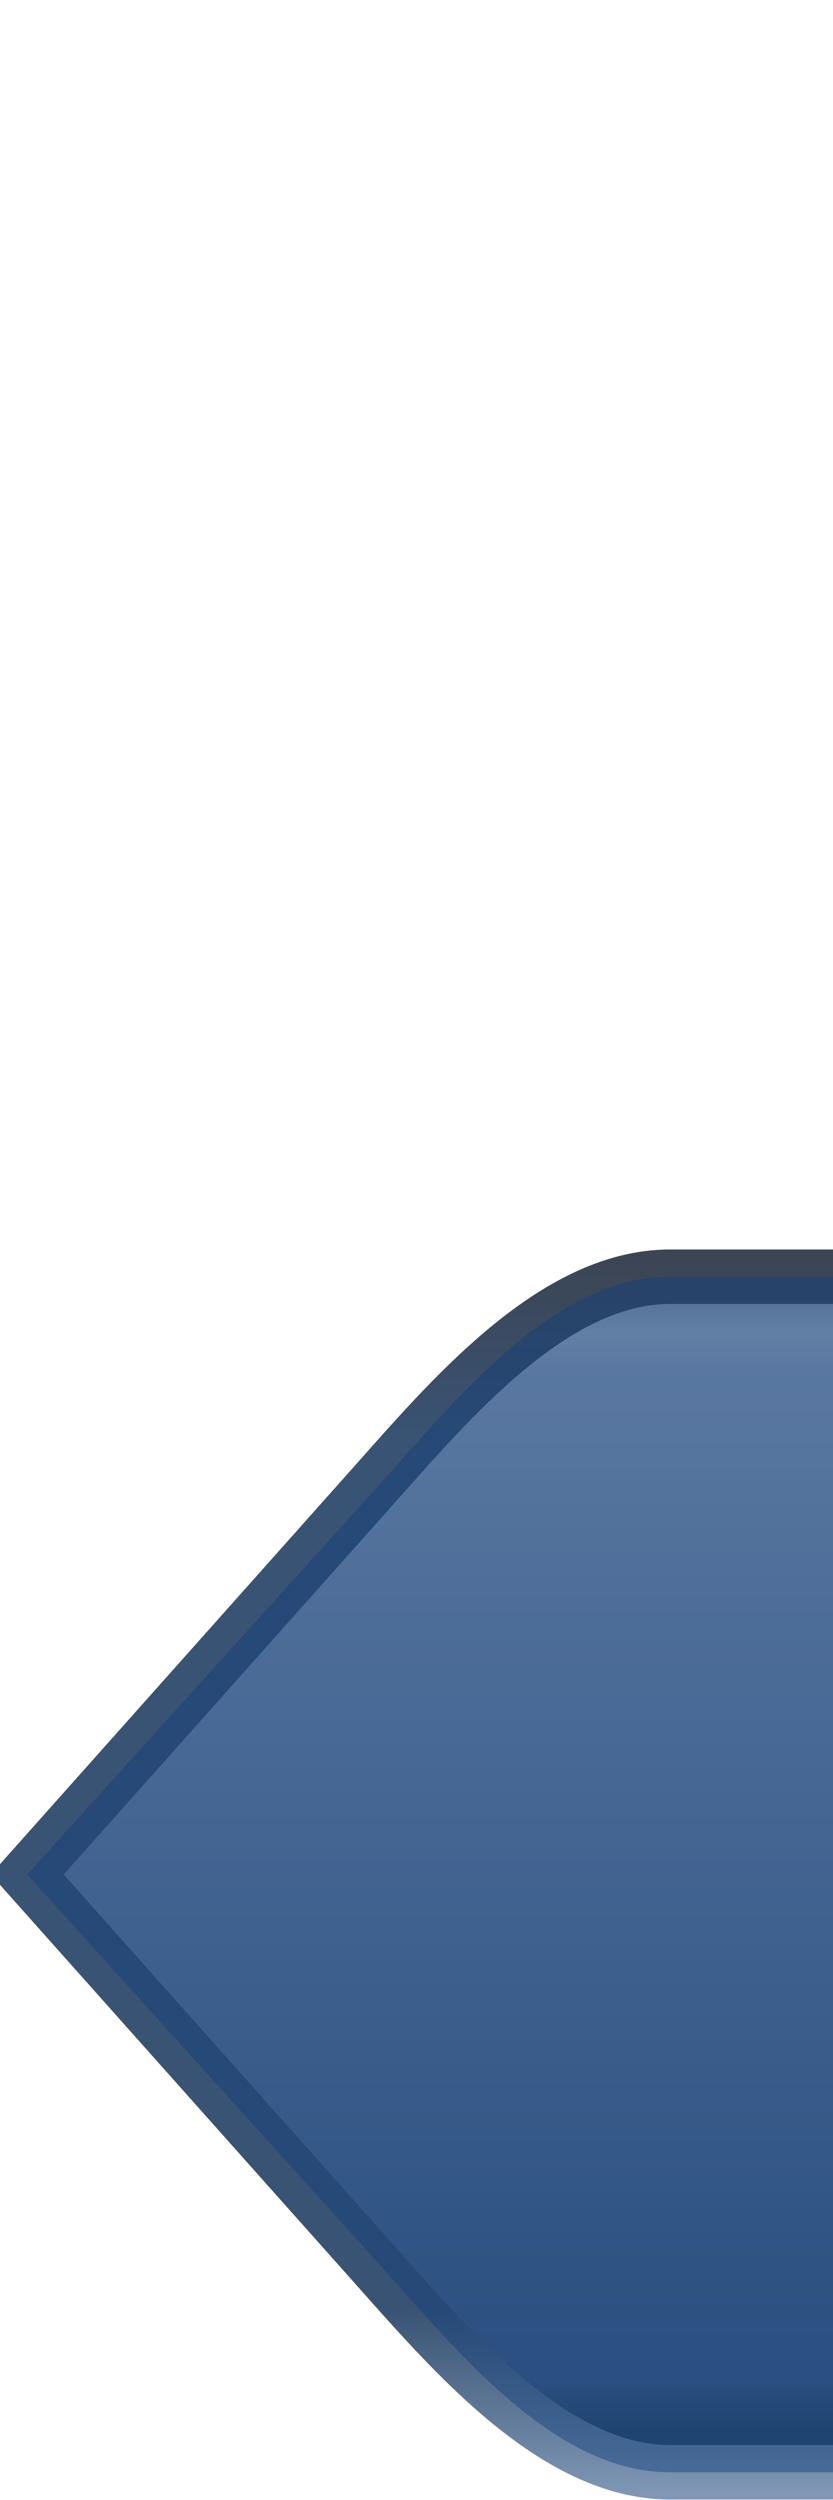 <?xml version="1.0" encoding="UTF-8" standalone="no"?>
<!-- Created with Inkscape (http://www.inkscape.org/) -->

<svg
   xmlns:osb="http://www.openswatchbook.org/uri/2009/osb"
   xmlns:dc="http://purl.org/dc/elements/1.1/"
   xmlns:cc="http://creativecommons.org/ns#"
   xmlns:rdf="http://www.w3.org/1999/02/22-rdf-syntax-ns#"
   xmlns:svg="http://www.w3.org/2000/svg"
   xmlns="http://www.w3.org/2000/svg"
   xmlns:xlink="http://www.w3.org/1999/xlink"
   xmlns:sodipodi="http://sodipodi.sourceforge.net/DTD/sodipodi-0.dtd"
   xmlns:inkscape="http://www.inkscape.org/namespaces/inkscape"
   width="20"
   height="60"
   id="svg2984"
   version="1.1"
   inkscape:version="0.48.4 r9939"
   sodipodi:docname="ibtnleftarr.svg">
  <defs
     id="defs2986">
    <linearGradient
       id="linearGradient4193">
      <stop
         id="stop4195"
         offset="0"
         style="stop-color:#8f9faf;stop-opacity:1" />
      <stop
         style="stop-color:#a5b4c6;stop-opacity:1"
         offset="0.028"
         id="stop4350" />
      <stop
         style="stop-color:#95a6c0;stop-opacity:1"
         offset="0.059"
         id="stop4197" />
      <stop
         style="stop-color:#405d85;stop-opacity:1"
         offset="0.958"
         id="stop4199" />
      <stop
         id="stop4201"
         offset="1"
         style="stop-color:#2d4a6a;stop-opacity:1" />
    </linearGradient>
    <linearGradient
       id="linearGradient3789">
      <stop
         style="stop-color:#3c4554;stop-opacity:1"
         offset="0"
         id="stop3791" />
      <stop
         id="stop4346"
         offset="0.144"
         style="stop-color:#395374;stop-opacity:1" />
      <stop
         id="stop4344"
         offset="0.852"
         style="stop-color:#395374;stop-opacity:1" />
      <stop
         style="stop-color:#7f96b5;stop-opacity:1"
         offset="1"
         id="stop3793" />
    </linearGradient>
    <linearGradient
       id="linearGradient3773">
      <stop
         style="stop-color:#cfdceb;stop-opacity:1"
         offset="0"
         id="stop3775" />
      <stop
         id="stop3783"
         offset="0.034"
         style="stop-color:#b7c6d8;stop-opacity:1" />
      <stop
         id="stop3781"
         offset="0.967"
         style="stop-color:#506d8c;stop-opacity:1" />
      <stop
         style="stop-color:#3e5974;stop-opacity:1"
         offset="1"
         id="stop3777" />
    </linearGradient>
    <linearGradient
       inkscape:collect="always"
       xlink:href="#linearGradient5414"
       id="linearGradient4645"
       gradientUnits="userSpaceOnUse"
       gradientTransform="matrix(1.526,0,0,0.417,-9.585,991.216)"
       x1="5.061"
       y1="141.938"
       x2="8.57"
       y2="145.503" />
    <linearGradient
       id="linearGradient5414"
       osb:paint="gradient">
      <stop
         style="stop-color:#3c4554;stop-opacity:1;"
         offset="0"
         id="stop5416" />
      <stop
         style="stop-color:#7d96b4;stop-opacity:1;"
         offset="1"
         id="stop5418" />
    </linearGradient>
    <linearGradient
       inkscape:collect="always"
       xlink:href="#linearGradient5350"
       id="linearGradient4647"
       gradientUnits="userSpaceOnUse"
       gradientTransform="matrix(0.894,0,0,0.636,-8.981,991.497)"
       x1="70.458"
       y1="47.877"
       x2="70.458"
       y2="93.033" />
    <linearGradient
       id="linearGradient5350"
       osb:paint="gradient">
      <stop
         style="stop-color:#92a8bf;stop-opacity:1;"
         offset="0"
         id="stop5352" />
      <stop
         style="stop-color:#405e85;stop-opacity:1;"
         offset="1"
         id="stop5354" />
    </linearGradient>
    <linearGradient
       inkscape:collect="always"
       xlink:href="#linearGradient6043"
       id="linearGradient4649"
       gradientUnits="userSpaceOnUse"
       gradientTransform="matrix(1.003,0,0,0.955,-0.145,47.104)"
       x1="4.361"
       y1="1048.504"
       x2="4.697"
       y2="1049.757" />
    <linearGradient
       id="linearGradient6043">
      <stop
         style="stop-color:#ffffff;stop-opacity:0.289;"
         offset="0"
         id="stop6045" />
      <stop
         style="stop-color:#000000;stop-opacity:0.283;"
         offset="1"
         id="stop6047" />
    </linearGradient>
    <linearGradient
       inkscape:collect="always"
       xlink:href="#linearGradient5414"
       id="linearGradient4071"
       gradientUnits="userSpaceOnUse"
       gradientTransform="matrix(1.526,0,0,0.417,-9.585,991.216)"
       x1="5.061"
       y1="141.938"
       x2="8.57"
       y2="145.503" />
    <linearGradient
       id="linearGradient4073"
       osb:paint="gradient">
      <stop
         style="stop-color:#3c4554;stop-opacity:1;"
         offset="0"
         id="stop4075" />
      <stop
         style="stop-color:#7d96b4;stop-opacity:1;"
         offset="1"
         id="stop4077" />
    </linearGradient>
    <linearGradient
       inkscape:collect="always"
       xlink:href="#linearGradient5350"
       id="linearGradient4079"
       gradientUnits="userSpaceOnUse"
       gradientTransform="matrix(0.894,0,0,0.636,-8.981,991.497)"
       x1="70.458"
       y1="47.877"
       x2="70.458"
       y2="93.033" />
    <linearGradient
       id="linearGradient4081"
       osb:paint="gradient">
      <stop
         style="stop-color:#92a8bf;stop-opacity:1;"
         offset="0"
         id="stop4083" />
      <stop
         style="stop-color:#405e85;stop-opacity:1;"
         offset="1"
         id="stop4085" />
    </linearGradient>
    <linearGradient
       inkscape:collect="always"
       xlink:href="#linearGradient6043"
       id="linearGradient4087"
       gradientUnits="userSpaceOnUse"
       gradientTransform="matrix(1.003,0,0,0.955,-0.145,47.104)"
       x1="4.361"
       y1="1048.504"
       x2="4.697"
       y2="1049.757" />
    <linearGradient
       id="linearGradient4089">
      <stop
         style="stop-color:#ffffff;stop-opacity:0.289;"
         offset="0"
         id="stop4091" />
      <stop
         style="stop-color:#000000;stop-opacity:0.283;"
         offset="1"
         id="stop4093" />
    </linearGradient>
    <linearGradient
       y2="145.503"
       x2="8.57"
       y1="141.938"
       x1="5.061"
       gradientTransform="matrix(1.526,0,0,0.417,-9.585,991.216)"
       gradientUnits="userSpaceOnUse"
       id="linearGradient4100"
       xlink:href="#linearGradient5414"
       inkscape:collect="always" />
    <linearGradient
       y2="93.033"
       x2="70.458"
       y1="47.877"
       x1="70.458"
       gradientTransform="matrix(0.894,0,0,0.636,-8.981,991.497)"
       gradientUnits="userSpaceOnUse"
       id="linearGradient4102"
       xlink:href="#linearGradient5350"
       inkscape:collect="always" />
    <linearGradient
       y2="1049.757"
       x2="4.697"
       y1="1048.504"
       x1="4.361"
       gradientTransform="matrix(1.003,0,0,0.955,-0.145,47.104)"
       gradientUnits="userSpaceOnUse"
       id="linearGradient4104"
       xlink:href="#linearGradient6043"
       inkscape:collect="always" />
    <linearGradient
       inkscape:collect="always"
       xlink:href="#linearGradient5414"
       id="linearGradient4278"
       gradientUnits="userSpaceOnUse"
       gradientTransform="matrix(1.526,0,0,0.417,-9.585,991.216)"
       x1="5.061"
       y1="141.938"
       x2="8.57"
       y2="145.503" />
    <linearGradient
       inkscape:collect="always"
       xlink:href="#linearGradient5350"
       id="linearGradient4280"
       gradientUnits="userSpaceOnUse"
       gradientTransform="matrix(0.894,0,0,0.636,-8.981,991.497)"
       x1="70.458"
       y1="47.877"
       x2="70.458"
       y2="93.033" />
    <linearGradient
       inkscape:collect="always"
       xlink:href="#linearGradient6043"
       id="linearGradient4282"
       gradientUnits="userSpaceOnUse"
       gradientTransform="matrix(1.003,0,0,0.955,-0.145,47.104)"
       x1="4.361"
       y1="1048.504"
       x2="4.697"
       y2="1049.757" />
    <linearGradient
       inkscape:collect="always"
       xlink:href="#linearGradient5414"
       id="linearGradient4286"
       gradientUnits="userSpaceOnUse"
       gradientTransform="matrix(1.526,0,0,0.417,-9.585,991.216)"
       x1="5.061"
       y1="141.938"
       x2="8.57"
       y2="145.503" />
    <linearGradient
       inkscape:collect="always"
       xlink:href="#linearGradient5350"
       id="linearGradient4290"
       gradientUnits="userSpaceOnUse"
       gradientTransform="matrix(0.894,0,0,0.636,-8.981,991.497)"
       x1="70.458"
       y1="47.877"
       x2="70.458"
       y2="93.033" />
    <linearGradient
       inkscape:collect="always"
       xlink:href="#linearGradient6043"
       id="linearGradient4292"
       gradientUnits="userSpaceOnUse"
       gradientTransform="matrix(1.003,0,0,0.955,-0.145,47.104)"
       x1="4.361"
       y1="1048.504"
       x2="4.697"
       y2="1049.757" />
    <linearGradient
       id="linearGradient6043-2">
      <stop
         id="stop6045-8"
         offset="0"
         style="stop-color:#ffffff;stop-opacity:0.289;" />
      <stop
         id="stop6047-2"
         offset="1"
         style="stop-color:#000000;stop-opacity:0.283;" />
    </linearGradient>
    <linearGradient
       y2="1049.757"
       x2="4.697"
       y1="1037.323"
       x1="-1.434"
       gradientTransform="matrix(1.002,0,0,1.016,-0.125,-17.006)"
       gradientUnits="userSpaceOnUse"
       id="linearGradient6095-9"
       xlink:href="#linearGradient6043-2"
       inkscape:collect="always" />
    <linearGradient
       osb:paint="gradient"
       id="linearGradient5350-2">
      <stop
         id="stop5352-0"
         offset="0"
         style="stop-color:#92a8bf;stop-opacity:1;" />
      <stop
         id="stop5354-8"
         offset="1"
         style="stop-color:#405e85;stop-opacity:1;" />
    </linearGradient>
    <linearGradient
       y2="93.033"
       x2="70.458"
       y1="47.877"
       x1="70.458"
       gradientTransform="matrix(0.894,0,0,0.676,-8.957,987.634)"
       gradientUnits="userSpaceOnUse"
       id="linearGradient6093-0"
       xlink:href="#linearGradient5350-2"
       inkscape:collect="always" />
    <linearGradient
       gradientTransform="matrix(1.002,0,0,1.016,-0.125,-17.006)"
       gradientUnits="userSpaceOnUse"
       y2="1049.757"
       x2="4.697"
       y1="1048.504"
       x1="4.361"
       id="linearGradient6049"
       xlink:href="#linearGradient6043-4"
       inkscape:collect="always" />
    <linearGradient
       y2="94.18"
       x2="58.084"
       y1="46.692"
       x1="58.084"
       gradientTransform="matrix(0.991,0,0,0.672,-9.637,987.918)"
       gradientUnits="userSpaceOnUse"
       id="linearGradient5463"
       xlink:href="#linearGradient5450"
       inkscape:collect="always" />
    <linearGradient
       y2="94.18"
       x2="58.084"
       y1="46.692"
       x1="58.084"
       gradientTransform="matrix(0.971,0,0,0.931,-142.378,-175.013)"
       gradientUnits="userSpaceOnUse"
       id="linearGradient5460"
       xlink:href="#linearGradient5450"
       inkscape:collect="always" />
    <linearGradient
       gradientTransform="translate(7.702,38.765)"
       gradientUnits="userSpaceOnUse"
       y2="94.18"
       x2="58.084"
       y1="46.692"
       x1="58.084"
       id="linearGradient5456"
       xlink:href="#linearGradient5450"
       inkscape:collect="always" />
    <linearGradient
       gradientUnits="userSpaceOnUse"
       y2="145.503"
       x2="8.57"
       y1="141.938"
       x1="5.061"
       gradientTransform="matrix(1.525,0,0,0.443,-9.561,987.335)"
       id="linearGradient5448"
       xlink:href="#linearGradient5414-3"
       inkscape:collect="always" />
    <linearGradient
       gradientUnits="userSpaceOnUse"
       y2="57.678"
       x2="389.288"
       y1="53.384"
       x1="387.899"
       id="linearGradient5446"
       xlink:href="#linearGradient5414-3"
       inkscape:collect="always" />
    <linearGradient
       gradientUnits="userSpaceOnUse"
       y2="59.572"
       x2="400.904"
       y1="59.572"
       x1="394.086"
       id="linearGradient5386"
       xlink:href="#linearGradient5380"
       inkscape:collect="always" />
    <linearGradient
       gradientTransform="matrix(0.894,0,0,0.676,-8.957,987.634)"
       gradientUnits="userSpaceOnUse"
       y2="93.033"
       x2="70.458"
       y1="47.877"
       x1="70.458"
       id="linearGradient5366"
       xlink:href="#linearGradient5350-4"
       inkscape:collect="always" />
    <linearGradient
       osb:paint="gradient"
       id="linearGradient5350-4">
      <stop
         id="stop5352-5"
         offset="0"
         style="stop-color:#92a8bf;stop-opacity:1;" />
      <stop
         id="stop5354-88"
         offset="1"
         style="stop-color:#405e85;stop-opacity:1;" />
    </linearGradient>
    <linearGradient
       id="linearGradient5380">
      <stop
         id="stop5382"
         offset="0"
         style="stop-color:#ff00ff;stop-opacity:1;" />
      <stop
         id="stop5384"
         offset="1"
         style="stop-color:#ff00ff;stop-opacity:0;" />
    </linearGradient>
    <linearGradient
       osb:paint="solid"
       id="linearGradient5390">
      <stop
         id="stop5392"
         offset="0"
         style="stop-color:#3c4554;stop-opacity:1;" />
    </linearGradient>
    <linearGradient
       id="linearGradient5396">
      <stop
         id="stop5398"
         offset="0"
         style="stop-color:#2c4967;stop-opacity:1;" />
    </linearGradient>
    <linearGradient
       id="linearGradient5402">
      <stop
         id="stop5404"
         offset="0"
         style="stop-color:#617389;stop-opacity:1;" />
    </linearGradient>
    <linearGradient
       osb:paint="solid"
       id="linearGradient5408">
      <stop
         id="stop5410"
         offset="0"
         style="stop-color:#7d96b4;stop-opacity:1;" />
    </linearGradient>
    <linearGradient
       osb:paint="gradient"
       id="linearGradient5414-3">
      <stop
         id="stop5416-6"
         offset="0"
         style="stop-color:#3c4554;stop-opacity:1;" />
      <stop
         id="stop5418-2"
         offset="1"
         style="stop-color:#7d96b4;stop-opacity:1;" />
    </linearGradient>
    <linearGradient
       id="linearGradient5450"
       inkscape:collect="always">
      <stop
         id="stop5452"
         offset="0"
         style="stop-color:#ffffff;stop-opacity:0.146" />
      <stop
         id="stop5454"
         offset="1"
         style="stop-color:#000000;stop-opacity:0.301" />
    </linearGradient>
    <linearGradient
       id="linearGradient6043-4">
      <stop
         id="stop6045-6"
         offset="0"
         style="stop-color:#ffffff;stop-opacity:0.289;" />
      <stop
         id="stop6047-0"
         offset="1"
         style="stop-color:#000000;stop-opacity:0.283;" />
    </linearGradient>
    <linearGradient
       inkscape:collect="always"
       xlink:href="#linearGradient4193"
       id="linearGradient4594"
       gradientUnits="userSpaceOnUse"
       gradientTransform="matrix(0.986,0,0,0.865,0.312,138.889)"
       x1="27.525"
       y1="1014.699"
       x2="27.525"
       y2="1045.999" />
    <linearGradient
       inkscape:collect="always"
       xlink:href="#linearGradient3789"
       id="linearGradient4596"
       gradientUnits="userSpaceOnUse"
       gradientTransform="matrix(0.962,0,0,0.844,0.846,160.819)"
       x1="19.967"
       y1="1012.739"
       x2="19.967"
       y2="1047.833" />
    <linearGradient
       inkscape:collect="always"
       xlink:href="#linearGradient5414-3"
       id="linearGradient4598"
       gradientUnits="userSpaceOnUse"
       gradientTransform="matrix(1.525,0,0,0.417,-9.562,991.214)"
       x1="1.252"
       y1="102.902"
       x2="8.57"
       y2="145.503" />
    <linearGradient
       inkscape:collect="always"
       xlink:href="#linearGradient5350-4"
       id="linearGradient4600"
       gradientUnits="userSpaceOnUse"
       gradientTransform="matrix(0.894,0,0,0.636,-8.958,991.495)"
       x1="70.458"
       y1="47.877"
       x2="70.458"
       y2="93.033" />
    <linearGradient
       inkscape:collect="always"
       xlink:href="#linearGradient6043-4"
       id="linearGradient4602"
       gradientUnits="userSpaceOnUse"
       gradientTransform="matrix(1.003,0,0,0.956,-0.124,47.068)"
       x1="-1.434"
       y1="1037.323"
       x2="4.697"
       y2="1049.757" />
    <linearGradient
       inkscape:collect="always"
       xlink:href="#linearGradient5414-3"
       id="linearGradient4612"
       gradientUnits="userSpaceOnUse"
       gradientTransform="matrix(1.525,0,0,0.417,-9.562,991.214)"
       x1="1.252"
       y1="102.902"
       x2="8.57"
       y2="145.503" />
    <linearGradient
       inkscape:collect="always"
       xlink:href="#linearGradient5350-4"
       id="linearGradient4614"
       gradientUnits="userSpaceOnUse"
       gradientTransform="matrix(0.894,0,0,0.636,-8.958,991.495)"
       x1="70.458"
       y1="47.877"
       x2="70.458"
       y2="93.033" />
    <linearGradient
       inkscape:collect="always"
       xlink:href="#linearGradient6043-4"
       id="linearGradient4616"
       gradientUnits="userSpaceOnUse"
       gradientTransform="matrix(1.003,0,0,0.956,-0.124,47.068)"
       x1="-1.434"
       y1="1037.323"
       x2="4.697"
       y2="1049.757" />
  </defs>
  <sodipodi:namedview
     id="base"
     pagecolor="#ffffff"
     bordercolor="#666666"
     borderopacity="1.0"
     inkscape:pageopacity="0.0"
     inkscape:pageshadow="2"
     inkscape:zoom="10.132124"
     inkscape:cx="-16.909176"
     inkscape:cy="27.250588"
     inkscape:document-units="px"
     inkscape:current-layer="layer2"
     showgrid="false"
     inkscape:window-width="1920"
     inkscape:window-height="1058"
     inkscape:window-x="-8"
     inkscape:window-y="-8"
     inkscape:window-maximized="1"
     fit-margin-top="0"
     fit-margin-left="0"
     fit-margin-right="0"
     fit-margin-bottom="0" />
  <g
     inkscape:label="Layer 1"
     inkscape:groupmode="layer"
     id="layer1"
     transform="translate(-5,-985.375)">
    <path
       style="color:#000000;fill:url(#linearGradient4594);fill-opacity:1;fill-rule:nonzero;stroke:url(#linearGradient4596);stroke-width:1.307;stroke-miterlimit:4;marker:none;visibility:visible;display:inline;overflow:visible;enable-background:accumulate"
       d="m 21.086,1016.016 12.198,0 c 2.805,0 5.064,2.258 5.064,5.064 l 0,18.566 c 0,2.805 -2.258,5.064 -5.064,5.064 l -12.198,0 c -2.805,0 -5.296,-2.969 -7.162,-5.064 l -8.27,-9.283 8.27,-9.283 c 1.866,-2.095 4.357,-5.064 7.162,-5.064 z"
       id="rect3787"
       inkscape:connector-curvature="0"
       sodipodi:nodetypes="ssssssscss" />
    <use
       x="0"
       y="0"
       xlink:href="#rect3787"
       id="use4388"
       transform="translate(0,-30)"
       width="34"
       height="60" />
  </g>
  <g
     inkscape:groupmode="layer"
     id="layer2"
     inkscape:label="highlight"
     transform="translate(0,-0.013)"
     sodipodi:insensitive="true">
    <path
       transform="translate(-5,-985.362)"
       style="opacity:0.442;color:#000000;fill:#0e3e7a;fill-opacity:1;fill-rule:nonzero;stroke:none;stroke-width:1.307;marker:none;visibility:visible;display:inline;overflow:visible;enable-background:accumulate"
       d="m 21.08,1016.016 12.203,0 c 2.805,0 5.064,2.258 5.064,5.064 l 0,18.566 c 0,2.805 -2.258,5.064 -5.064,5.064 l -12.203,0 c -2.805,0 -5.157,-2.982 -7.037,-5.064 l -8.389,-9.283 8.389,-9.283 c 1.881,-2.081 4.232,-5.064 7.037,-5.064 z"
       id="rect4390"
       inkscape:connector-curvature="0"
       sodipodi:nodetypes="ssssssscss" />
  </g>
</svg>
